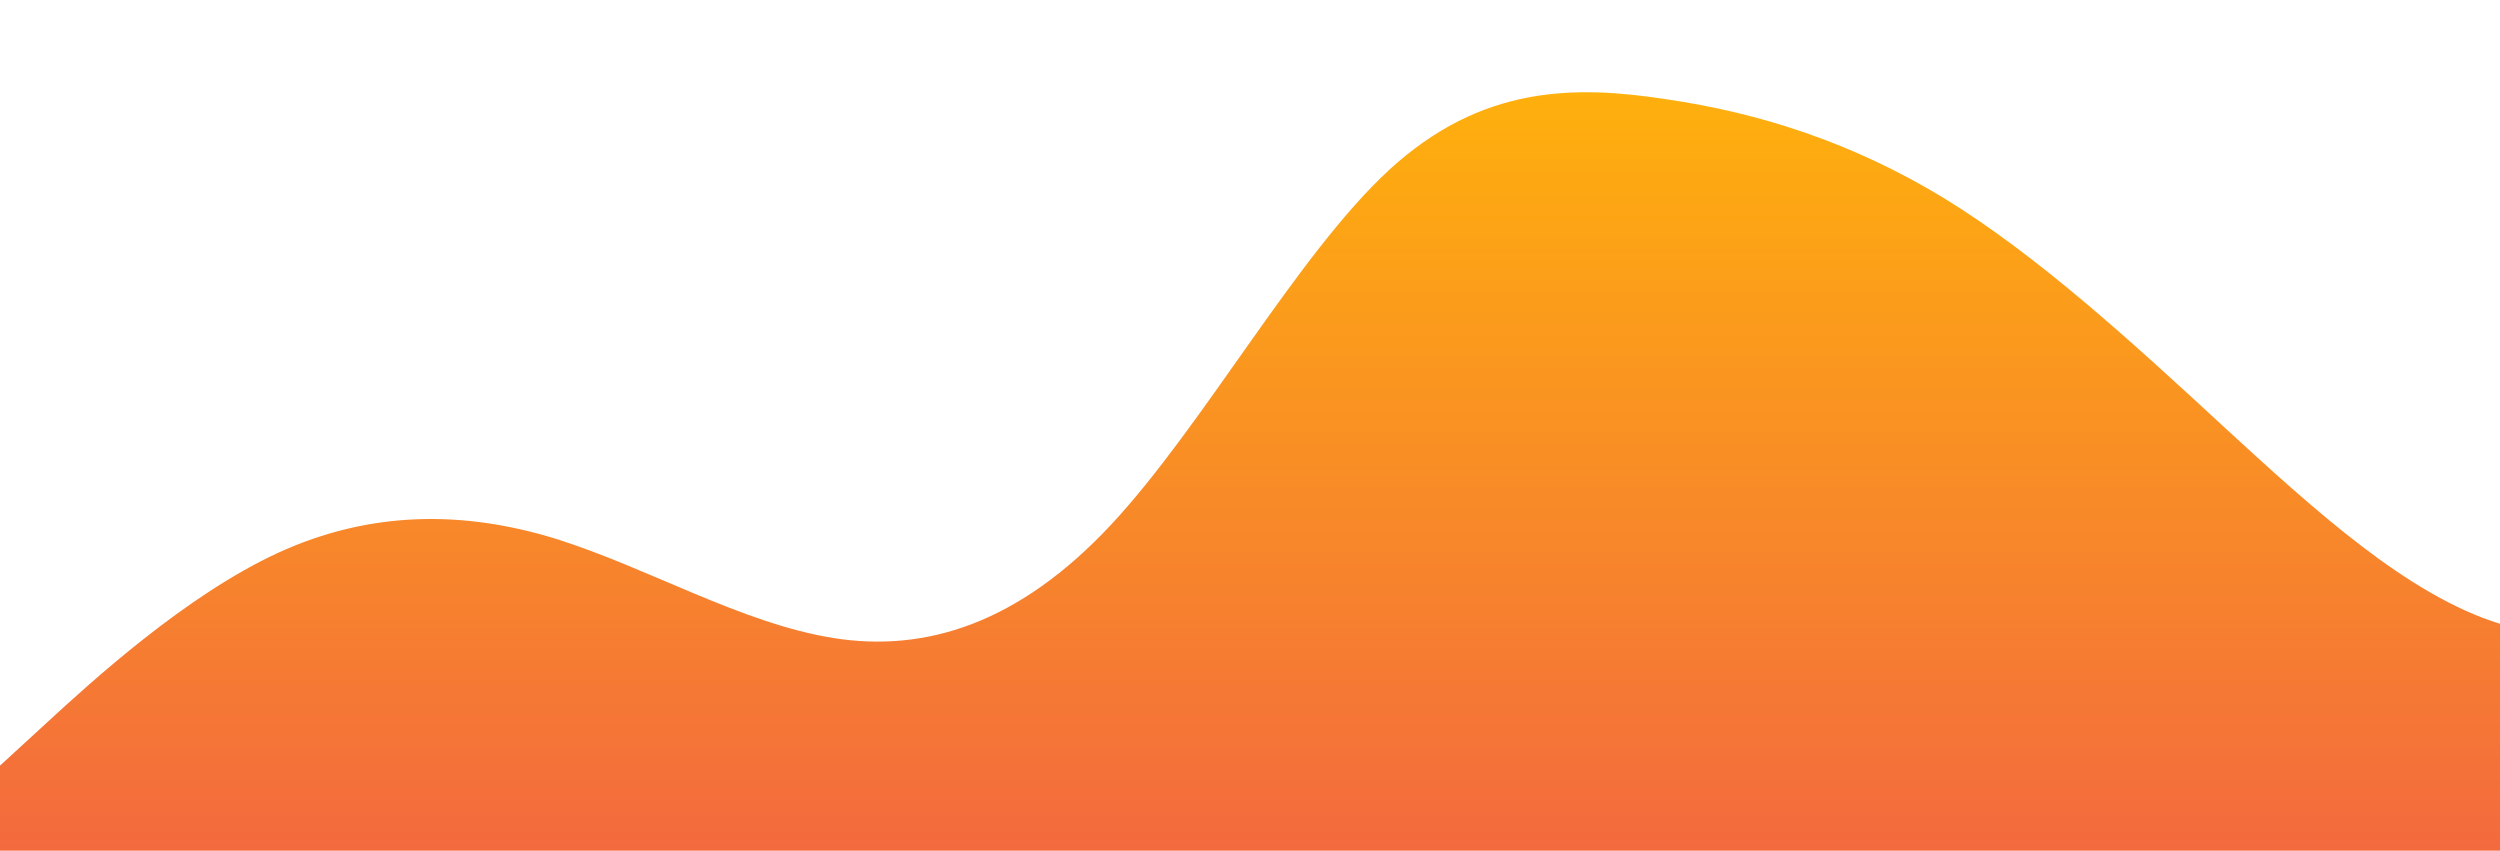 <?xml version="1.0" standalone="no"?>
<svg xmlns:xlink="http://www.w3.org/1999/xlink" id="wave" style="transform:rotate(0deg); transition: 0.3s" viewBox="0 0 1440 490" version="1.1" xmlns="http://www.w3.org/2000/svg"><defs><linearGradient id="sw-gradient-0" x1="0" x2="0" y1="1" y2="0"><stop stop-color="rgba(243, 106, 62, 1)" offset="0%"/><stop stop-color="rgba(255, 179, 11, 1)" offset="100%"/></linearGradient></defs><path style="transform:translate(0, 0px); opacity:1" fill="url(#sw-gradient-0)" d="M0,441L26.7,416.5C53.3,392,107,343,160,318.5C213.3,294,267,294,320,310.3C373.3,327,427,359,480,367.5C533.3,376,587,359,640,302.2C693.3,245,747,147,800,98C853.3,49,907,49,960,57.2C1013.3,65,1067,82,1120,114.3C1173.3,147,1227,196,1280,245C1333.3,294,1387,343,1440,359.3C1493.3,376,1547,359,1600,326.7C1653.3,294,1707,245,1760,245C1813.3,245,1867,294,1920,285.8C1973.3,278,2027,212,2080,228.7C2133.3,245,2187,343,2240,334.8C2293.3,327,2347,212,2400,138.8C2453.3,65,2507,33,2560,40.8C2613.3,49,2667,98,2720,155.2C2773.3,212,2827,278,2880,285.8C2933.3,294,2987,245,3040,204.2C3093.3,163,3147,131,3200,138.8C3253.3,147,3307,196,3360,212.3C3413.3,229,3467,212,3520,212.3C3573.3,212,3627,229,3680,228.7C3733.3,229,3787,212,3813,204.2L3840,196L3840,490L3813.3,490C3786.7,490,3733,490,3680,490C3626.7,490,3573,490,3520,490C3466.7,490,3413,490,3360,490C3306.7,490,3253,490,3200,490C3146.7,490,3093,490,3040,490C2986.7,490,2933,490,2880,490C2826.7,490,2773,490,2720,490C2666.7,490,2613,490,2560,490C2506.7,490,2453,490,2400,490C2346.7,490,2293,490,2240,490C2186.7,490,2133,490,2080,490C2026.7,490,1973,490,1920,490C1866.7,490,1813,490,1760,490C1706.7,490,1653,490,1600,490C1546.7,490,1493,490,1440,490C1386.7,490,1333,490,1280,490C1226.7,490,1173,490,1120,490C1066.7,490,1013,490,960,490C906.7,490,853,490,800,490C746.7,490,693,490,640,490C586.7,490,533,490,480,490C426.7,490,373,490,320,490C266.7,490,213,490,160,490C106.7,490,53,490,27,490L0,490Z"/></svg>